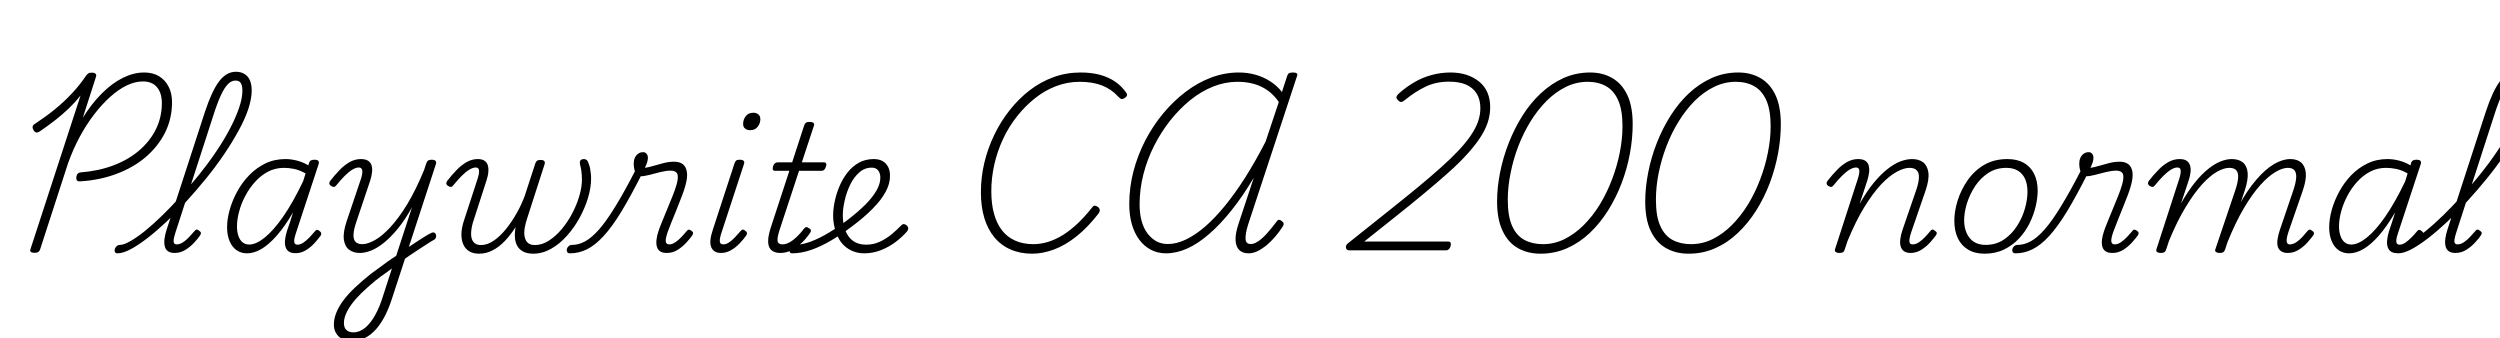 <svg xmlns="http://www.w3.org/2000/svg" xmlns:xlink="http://www.w3.org/1999/xlink" width="341.064" height="46.152"><path fill="black" d="M10.94 24.74L10.94 24.74Q10.63 24.77 10.50 24.61Q10.37 24.46 10.42 24.12L10.42 24.12Q10.46 23.83 10.61 23.69Q10.75 23.54 10.99 23.52L10.99 23.52Q13.44 23.33 15.48 22.56Q17.52 21.79 19.01 20.51Q20.50 19.22 21.29 17.59Q22.08 15.96 22.08 14.06L22.08 14.06Q22.08 12.70 21.42 11.90Q20.76 11.11 19.49 11.11L19.49 11.11Q18.43 11.11 17.30 11.65Q16.18 12.19 15.05 13.20Q13.92 14.21 12.85 15.60Q11.78 16.99 10.87 18.68Q9.96 20.38 9.29 22.25L9.29 22.25L5.47 34.03Q5.40 34.25 5.23 34.37Q5.06 34.49 4.70 34.49L4.70 34.49Q4.37 34.49 4.22 34.37Q4.08 34.25 4.15 34.01L4.15 34.01L10.99 13.03Q10.27 13.94 9.41 14.77Q8.54 15.60 7.56 16.37Q6.58 17.14 5.42 17.93L5.42 17.93Q5.11 18.12 4.92 18.07Q4.73 18.02 4.56 17.74L4.56 17.74Q4.42 17.50 4.45 17.28Q4.49 17.06 4.73 16.92L4.73 16.92Q6.19 15.96 7.45 14.94Q8.71 13.92 9.79 12.77Q10.87 11.62 11.71 10.37L11.71 10.37Q11.88 10.13 12.04 10.02Q12.19 9.91 12.55 9.91L12.55 9.91Q12.89 9.91 13.03 10.06Q13.18 10.20 13.10 10.46L13.10 10.46L11.30 16.06Q12.50 14.14 13.90 12.74Q15.29 11.35 16.76 10.62Q18.24 9.89 19.66 9.89L19.66 9.89Q20.86 9.89 21.70 10.40Q22.54 10.92 23.00 11.82Q23.47 12.72 23.47 13.94L23.47 13.94Q23.47 16.15 22.54 18.05Q21.60 19.94 19.91 21.40Q18.22 22.85 15.92 23.71Q13.63 24.58 10.94 24.74ZM16.03 34.56L16.03 34.56Q15.77 34.56 15.68 34.38Q15.60 34.20 15.66 33.98Q15.72 33.77 15.91 33.59Q16.10 33.41 16.37 33.41L16.37 33.41Q16.90 33.41 17.78 32.90Q18.67 32.40 19.79 31.50Q20.90 30.60 22.14 29.39Q23.38 28.18 24.66 26.76Q25.94 25.34 27.18 23.81Q28.42 22.27 29.47 20.71Q30.53 19.15 31.33 17.63Q32.14 16.10 32.60 14.76Q33.07 13.42 33.07 12.34L33.07 12.34Q33.07 12.07 33.28 11.93Q33.48 11.78 33.72 11.78Q33.96 11.78 34.15 11.93Q34.34 12.07 34.34 12.34L34.34 12.34Q34.34 13.44 33.88 14.86Q33.41 16.27 32.54 17.84Q31.68 19.42 30.55 21.08Q29.42 22.75 28.10 24.37Q26.78 25.99 25.40 27.50Q24.02 29.02 22.66 30.30Q21.29 31.58 20.04 32.54Q18.79 33.50 17.77 34.03Q16.75 34.56 16.03 34.56ZM23.83 34.51L23.83 34.51Q23.23 34.51 22.91 34.27Q22.58 34.03 22.48 33.60Q22.37 33.17 22.44 32.59Q22.51 32.02 22.73 31.34L22.73 31.34L27.96 15.26Q28.90 12.41 29.89 11.10Q30.89 9.79 32.18 9.79L32.18 9.79Q32.90 9.79 33.40 10.12Q33.89 10.44 34.12 11.02Q34.34 11.59 34.34 12.34L34.34 12.34Q34.34 12.65 34.15 12.79Q33.96 12.94 33.72 12.94Q33.48 12.94 33.28 12.79Q33.07 12.65 33.07 12.34L33.07 12.34Q33.07 11.93 32.98 11.62Q32.88 11.30 32.68 11.15Q32.47 10.99 32.11 10.99L32.11 10.99Q31.58 10.99 31.10 11.47Q30.62 11.95 30.13 13.01Q29.64 14.06 29.09 15.79L29.09 15.79L23.95 31.68Q23.76 32.26 23.70 32.63Q23.64 33 23.75 33.17Q23.86 33.34 24.10 33.34L24.10 33.34Q24.53 33.34 24.96 33.06Q25.39 32.78 25.79 32.35Q26.18 31.92 26.52 31.54L26.52 31.54Q26.66 31.34 26.81 31.32Q26.95 31.30 27.12 31.44L27.12 31.44Q27.38 31.61 27.41 31.76Q27.43 31.92 27.31 32.09L27.31 32.09Q27.05 32.50 26.52 33.07Q25.99 33.65 25.31 34.08Q24.62 34.51 23.83 34.51ZM33.70 34.56L33.70 34.56Q32.88 34.56 32.27 34.13Q31.66 33.70 31.32 32.89Q30.98 32.09 30.98 31.01L30.98 31.01Q30.98 29.90 31.33 28.64Q31.68 27.38 32.35 26.15Q33.02 24.91 34.00 23.90Q34.97 22.90 36.20 22.30Q37.44 21.70 38.95 21.70L38.95 21.70Q39.70 21.70 40.52 21.91Q41.35 22.13 42.07 22.56L42.07 22.56L42.17 22.20Q42.26 21.96 42.43 21.88Q42.60 21.79 42.89 21.79L42.89 21.79Q43.32 21.79 43.44 21.96Q43.56 22.13 43.46 22.42L43.46 22.42L40.34 31.90Q40.18 32.40 40.14 32.72Q40.10 33.05 40.22 33.22Q40.34 33.38 40.58 33.38L40.58 33.38Q40.97 33.38 41.39 33.10Q41.81 32.81 42.22 32.39Q42.62 31.97 42.96 31.56L42.96 31.56Q43.10 31.37 43.24 31.36Q43.37 31.34 43.56 31.49L43.56 31.49Q43.80 31.66 43.82 31.81Q43.85 31.97 43.75 32.14L43.75 32.14Q43.46 32.54 42.95 33.12Q42.43 33.70 41.76 34.12Q41.09 34.54 40.32 34.54L40.32 34.54Q39.72 34.54 39.40 34.31Q39.07 34.08 38.95 33.67Q38.83 33.26 38.89 32.71Q38.95 32.16 39.14 31.54L39.14 31.54Q39.36 30.91 39.58 30.26Q39.79 29.62 39.98 28.97L39.98 28.97Q38.86 30.89 37.76 32.14Q36.67 33.38 35.66 33.97Q34.66 34.56 33.70 34.56ZM32.33 30.89L32.33 30.89Q32.33 31.61 32.52 32.17Q32.71 32.74 33.08 33.05Q33.46 33.36 34.01 33.36L34.01 33.36Q34.94 33.36 36.14 32.39Q37.34 31.42 38.66 29.51Q39.98 27.60 41.35 24.74L41.35 24.74L41.69 23.66Q40.82 23.18 40.10 23.04Q39.38 22.90 38.74 22.90L38.74 22.90Q37.56 22.90 36.56 23.42Q35.57 23.95 34.79 24.82Q34.01 25.68 33.46 26.74Q32.90 27.79 32.62 28.87Q32.33 29.95 32.33 30.89ZM54.77 35.64L55.06 34.18Q55.54 33.84 56.03 33.52Q56.52 33.19 57 32.88Q57.48 32.57 57.94 32.28Q58.39 31.99 58.80 31.80L58.80 31.80Q59.06 31.66 59.24 31.74Q59.42 31.82 59.48 32.02Q59.54 32.21 59.47 32.41Q59.40 32.62 59.21 32.71L59.21 32.71Q58.70 33 58.16 33.36Q57.62 33.72 57.05 34.08Q56.47 34.44 55.90 34.84Q55.32 35.23 54.77 35.64L54.77 35.64ZM47.98 46.51L47.98 46.51Q46.80 46.51 46.18 45.88Q45.55 45.24 45.55 44.30L45.55 44.30Q45.55 43.46 45.89 42.64Q46.22 41.81 46.86 40.96Q47.50 40.10 48.46 39.20Q49.42 38.30 50.62 37.34L50.62 37.34Q51.22 36.91 51.79 36.49Q52.37 36.07 52.92 35.66Q53.47 35.26 54.05 34.90L54.05 34.90L56.21 28.27Q55.27 29.98 54.30 31.16Q53.33 32.35 52.40 33.10Q51.48 33.84 50.64 34.18Q49.80 34.51 49.08 34.51L49.08 34.51Q48.22 34.51 47.63 34.07Q47.04 33.62 46.91 32.68Q46.78 31.73 47.28 30.22L47.28 30.22L49.25 24.38Q49.49 23.62 49.42 23.23Q49.34 22.85 48.94 22.85L48.94 22.85Q48.55 22.85 48.06 23.15Q47.57 23.45 47.03 23.99Q46.49 24.53 45.89 25.27L45.89 25.27Q45.72 25.49 45.56 25.50Q45.41 25.51 45.17 25.37L45.17 25.37Q44.90 25.18 44.93 24.98Q44.95 24.79 45.07 24.65L45.07 24.65Q45.67 23.88 46.33 23.20Q46.99 22.51 47.72 22.10Q48.46 21.70 49.22 21.70L49.22 21.70Q49.82 21.70 50.18 21.91Q50.54 22.13 50.68 22.52Q50.81 22.92 50.76 23.46Q50.71 24 50.50 24.65L50.50 24.65L48.60 30.31Q48.26 31.30 48.23 31.97Q48.19 32.64 48.49 32.98Q48.79 33.31 49.42 33.31L49.42 33.31Q50.16 33.31 51.14 32.76Q52.13 32.21 53.24 31.01Q54.36 29.81 55.54 27.89Q56.71 25.97 57.86 23.18L57.86 23.18L58.15 22.30Q58.25 22.01 58.40 21.90Q58.56 21.79 58.87 21.79L58.87 21.79Q59.28 21.79 59.42 21.95Q59.57 22.10 59.45 22.44L59.45 22.44L53.50 40.66Q53.09 41.95 52.56 43.01Q52.03 44.06 51.35 44.86Q50.66 45.65 49.84 46.08Q49.01 46.51 47.98 46.51ZM48.19 45.34L48.19 45.34Q49.08 45.34 49.84 44.70Q50.59 44.06 51.19 42.97Q51.79 41.88 52.22 40.49L52.22 40.49L53.47 36.62Q53.11 36.89 52.74 37.16Q52.37 37.44 51.98 37.70Q51.60 37.97 51.22 38.28L51.22 38.28Q50.09 39.22 49.28 40.01Q48.48 40.80 47.95 41.53Q47.42 42.26 47.17 42.89Q46.92 43.51 46.92 44.09L46.92 44.09Q46.92 44.47 47.05 44.74Q47.18 45 47.47 45.17Q47.76 45.34 48.19 45.34ZM65.35 34.61L65.35 34.61Q64.54 34.61 64.00 34.27Q63.46 33.94 63.19 33.31Q62.93 32.69 62.95 31.86Q62.98 31.03 63.31 30.05L63.31 30.05L65.16 24.38Q65.40 23.62 65.35 23.23Q65.30 22.85 64.90 22.85L64.90 22.85Q64.51 22.85 64.02 23.15Q63.53 23.45 62.99 23.99Q62.45 24.53 61.85 25.27L61.85 25.27Q61.68 25.49 61.52 25.50Q61.37 25.51 61.13 25.37L61.13 25.37Q60.86 25.18 60.89 24.98Q60.91 24.79 61.03 24.65L61.03 24.65Q61.63 23.88 62.29 23.20Q62.95 22.51 63.68 22.10Q64.42 21.70 65.18 21.70L65.18 21.70Q65.74 21.70 66.07 21.91Q66.41 22.13 66.54 22.52Q66.67 22.92 66.62 23.46Q66.58 24 66.36 24.65L66.36 24.65L64.51 30.38Q64.27 31.22 64.27 31.92Q64.27 32.62 64.60 33.02Q64.92 33.43 65.62 33.43L65.62 33.43Q66.50 33.43 67.38 32.82Q68.26 32.21 69.05 31.22Q69.84 30.24 70.50 29.06Q71.16 27.89 71.59 26.71L71.59 26.71L73.03 22.30Q73.10 22.06 73.26 21.94Q73.42 21.82 73.73 21.82L73.73 21.82Q74.11 21.82 74.24 21.96Q74.38 22.10 74.30 22.39L74.30 22.39L71.95 29.69Q71.69 30.43 71.58 31.12Q71.47 31.80 71.58 32.32Q71.69 32.83 72.01 33.13Q72.34 33.43 72.98 33.43L72.98 33.43Q73.94 33.43 74.88 32.83Q75.82 32.23 76.63 31.26Q77.45 30.29 78.07 29.10Q78.70 27.91 79.04 26.71Q79.39 25.51 79.39 24.50L79.39 24.50Q79.39 24.22 79.37 23.90Q79.34 23.59 79.30 23.23Q79.25 22.87 79.13 22.46L79.13 22.46Q79.08 22.20 79.12 22.03Q79.15 21.86 79.31 21.78Q79.46 21.70 79.68 21.70L79.68 21.70Q79.90 21.70 80.06 21.85Q80.23 22.01 80.33 22.39L80.33 22.39Q80.45 22.68 80.51 23.00Q80.57 23.33 80.60 23.66Q80.64 24 80.64 24.36L80.64 24.36Q80.64 25.58 80.23 26.96Q79.82 28.34 79.08 29.70Q78.34 31.06 77.34 32.17Q76.34 33.29 75.17 33.95Q73.99 34.61 72.72 34.61L72.72 34.61Q71.78 34.61 71.17 34.20Q70.56 33.79 70.34 32.99Q70.13 32.18 70.34 30.98L70.34 30.98Q69.65 32.06 68.87 32.88Q68.09 33.70 67.21 34.15Q66.34 34.61 65.35 34.61ZM77.76 34.56L77.76 34.56Q77.47 34.56 77.38 34.38Q77.28 34.20 77.33 33.98Q77.38 33.77 77.57 33.59Q77.76 33.41 78.05 33.41L78.05 33.41Q78.94 33.41 79.82 32.93Q80.71 32.45 81.72 31.31Q82.73 30.17 83.96 28.15Q85.20 26.14 86.78 23.06L86.78 23.06L87.62 23.64Q86.06 26.74 84.78 28.85Q83.50 30.96 82.34 32.21Q81.19 33.46 80.08 34.01Q78.96 34.56 77.76 34.56ZM90.98 34.51L90.98 34.51Q90.41 34.51 90.07 34.30Q89.74 34.08 89.62 33.67Q89.50 33.26 89.56 32.72Q89.62 32.18 89.83 31.54L89.83 31.54Q90.02 30.96 90.35 30.18Q90.67 29.40 91.03 28.52Q91.39 27.65 91.74 26.78Q92.09 25.92 92.30 25.18L92.30 25.18Q92.59 24.17 92.40 23.72Q92.21 23.28 91.51 23.28L91.51 23.28Q90.89 23.28 90.11 23.47Q89.33 23.66 88.60 23.86Q87.86 24.05 87.36 24.05L87.36 24.05Q87.12 24.05 86.92 23.86Q86.71 23.66 86.59 23.29Q86.47 22.92 86.45 22.37L86.45 22.37Q86.45 21.91 86.60 21.55Q86.76 21.19 87.05 20.98Q87.34 20.76 87.74 20.76L87.74 20.76Q88.03 20.76 88.21 20.98Q88.39 21.19 88.39 21.53L88.39 21.53Q88.39 21.74 88.31 22.07Q88.22 22.39 87.98 22.90L87.98 22.90Q88.51 22.82 89.18 22.62Q89.86 22.42 90.56 22.24Q91.27 22.06 91.97 22.06L91.97 22.06Q92.71 22.06 93.16 22.40Q93.60 22.75 93.71 23.46Q93.82 24.17 93.53 25.22L93.53 25.22Q93.36 25.90 93.02 26.76Q92.69 27.62 92.32 28.55Q91.94 29.47 91.61 30.30Q91.27 31.13 91.08 31.68L91.08 31.68Q90.77 32.59 90.83 32.96Q90.89 33.34 91.30 33.34L91.30 33.34Q91.70 33.34 92.12 33.06Q92.54 32.78 92.95 32.35Q93.36 31.92 93.67 31.54L93.67 31.54Q93.82 31.34 93.95 31.33Q94.08 31.32 94.27 31.44L94.27 31.44Q94.54 31.61 94.55 31.76Q94.56 31.92 94.46 32.09L94.46 32.09Q94.18 32.50 93.66 33.07Q93.14 33.65 92.46 34.08Q91.78 34.51 90.98 34.51ZM98.35 34.51L98.35 34.51Q97.37 34.51 97.03 33.72Q96.70 32.93 97.27 31.27L97.27 31.27L100.20 22.30Q100.30 22.01 100.44 21.90Q100.58 21.79 100.90 21.79L100.90 21.79Q101.30 21.79 101.45 21.94Q101.59 22.08 101.50 22.37L101.50 22.37L98.45 31.68Q98.16 32.54 98.20 32.94Q98.23 33.34 98.66 33.34L98.66 33.34Q99.07 33.34 99.48 33.06Q99.89 32.78 100.28 32.36Q100.68 31.94 101.02 31.54L101.02 31.54Q101.18 31.34 101.32 31.32Q101.45 31.30 101.62 31.44L101.62 31.44Q101.88 31.61 101.90 31.76Q101.93 31.92 101.83 32.09L101.83 32.09Q101.45 32.64 100.91 33.20Q100.37 33.77 99.72 34.14Q99.07 34.51 98.35 34.51ZM102.34 17.76L102.34 17.76Q101.93 17.76 101.65 17.54Q101.38 17.33 101.38 16.90L101.38 16.90Q101.38 16.32 101.74 15.85Q102.10 15.38 102.77 15.38L102.77 15.38Q103.18 15.38 103.45 15.60Q103.73 15.82 103.73 16.27L103.73 16.27Q103.73 16.82 103.37 17.29Q103.01 17.76 102.34 17.76ZM106.46 34.51L106.46 34.51Q105.74 34.51 105.30 34.18Q104.86 33.84 104.80 33.11Q104.74 32.38 105.12 31.15L105.12 31.15L107.69 23.30L105.74 23.30Q105.50 23.30 105.44 23.15Q105.38 22.99 105.46 22.70L105.46 22.70Q105.55 22.42 105.71 22.28Q105.86 22.15 106.10 22.15L106.10 22.15L108.07 22.15L109.70 17.14Q109.80 16.85 109.96 16.74Q110.11 16.63 110.45 16.63L110.45 16.63Q110.83 16.63 110.99 16.78Q111.14 16.92 111.02 17.21L111.02 17.21L109.39 22.15L112.39 22.15Q112.63 22.15 112.70 22.30Q112.78 22.44 112.68 22.73L112.68 22.73Q112.58 23.04 112.44 23.17Q112.30 23.30 112.06 23.30L112.06 23.30L109.01 23.30L106.37 31.32Q106.01 32.42 106.08 32.88Q106.15 33.34 106.78 33.34L106.78 33.34Q107.40 33.34 108.16 32.77Q108.91 32.21 109.70 31.18L109.70 31.18Q109.87 30.98 110.02 30.98Q110.16 30.98 110.35 31.13L110.35 31.13Q110.62 31.27 110.63 31.43Q110.64 31.58 110.54 31.73L110.54 31.73Q110.06 32.47 109.40 33.11Q108.74 33.74 108 34.13Q107.26 34.51 106.46 34.51ZM117.91 34.56L117.91 34.56Q117.07 34.56 116.39 34.28Q115.70 34.01 115.19 33.53Q114.67 33.05 114.35 32.39Q114.02 31.73 113.84 30.96Q113.66 30.19 113.66 29.38L113.66 29.38Q113.66 28.49 113.88 27.46Q114.10 26.42 114.53 25.40Q114.96 24.38 115.62 23.54Q116.28 22.70 117.17 22.20Q118.06 21.70 119.21 21.70L119.21 21.70Q119.90 21.70 120.40 21.97Q120.89 22.25 121.15 22.75Q121.42 23.26 121.42 24L121.42 24Q121.42 25.08 120.82 26.18Q120.22 27.29 119.06 28.46Q117.91 29.64 116.23 30.89L116.23 30.89Q114.84 31.94 113.45 32.77Q112.06 33.60 110.70 34.08Q109.34 34.56 108.05 34.56L108.05 34.56Q107.83 34.56 107.75 34.38Q107.66 34.20 107.69 33.98Q107.71 33.77 107.88 33.59Q108.05 33.41 108.36 33.41L108.36 33.41Q109.44 33.41 110.66 32.94Q111.89 32.47 113.18 31.68Q114.48 30.89 115.73 29.93L115.73 29.93Q117.10 28.87 118.07 27.90Q119.04 26.93 119.57 26.00Q120.10 25.08 120.10 24.24L120.10 24.24Q120.10 23.64 119.81 23.26Q119.52 22.87 118.92 22.87L118.92 22.87Q117.96 22.87 117.22 23.53Q116.47 24.19 115.98 25.21Q115.49 26.23 115.24 27.35Q114.98 28.46 114.98 29.35L114.98 29.35Q114.98 30.17 115.16 30.90Q115.34 31.63 115.73 32.20Q116.11 32.76 116.72 33.07Q117.34 33.38 118.18 33.38L118.18 33.38Q119.18 33.38 120.07 32.96Q120.96 32.54 121.69 31.92Q122.42 31.30 122.93 30.77L122.93 30.77Q123.12 30.55 123.34 30.58Q123.55 30.60 123.72 30.77L123.72 30.77Q123.86 30.91 123.90 31.09Q123.94 31.27 123.77 31.54L123.77 31.54Q123.12 32.30 122.20 33Q121.27 33.70 120.18 34.13Q119.09 34.56 117.91 34.56ZM140.81 34.61L140.81 34.61Q139.18 34.61 137.88 34.04Q136.58 33.48 135.67 32.39Q134.76 31.30 134.29 29.75Q133.82 28.20 133.82 26.23L133.82 26.23Q133.82 24.17 134.29 22.20Q134.76 20.23 135.64 18.41Q136.51 16.58 137.74 15.04Q138.96 13.49 140.47 12.32Q141.98 11.16 143.74 10.52Q145.49 9.89 147.43 9.89L147.43 9.89Q148.87 9.89 150.04 10.20Q151.20 10.51 152.11 11.12Q153.02 11.74 153.65 12.65L153.65 12.65Q153.82 12.89 153.73 13.07Q153.65 13.25 153.36 13.42L153.36 13.42Q153.10 13.56 152.95 13.50Q152.81 13.44 152.52 13.15L152.52 13.15Q151.63 12.17 150.35 11.66Q149.06 11.16 147.29 11.16L147.29 11.16Q145.63 11.16 144.11 11.74Q142.58 12.31 141.24 13.37Q139.90 14.42 138.78 15.83Q137.66 17.23 136.87 18.90Q136.08 20.57 135.66 22.40Q135.24 24.24 135.24 26.11L135.24 26.11Q135.24 27.82 135.61 29.16Q135.98 30.50 136.70 31.43Q137.42 32.35 138.50 32.83Q139.58 33.31 140.98 33.31L140.98 33.31Q141.98 33.31 143.02 32.99Q144.05 32.66 145.06 32.03Q146.06 31.39 147.05 30.46Q148.03 29.52 149.02 28.27L149.02 28.27Q149.21 28.03 149.39 28.06Q149.57 28.08 149.81 28.25L149.81 28.25Q150.02 28.44 150.04 28.66Q150.05 28.87 149.86 29.14L149.86 29.14Q148.39 31.03 146.87 32.24Q145.34 33.46 143.81 34.03Q142.27 34.61 140.81 34.61ZM159.07 34.56L159.07 34.56Q157.94 34.56 157.02 34.08Q156.10 33.60 155.44 32.72Q154.78 31.85 154.42 30.61Q154.06 29.38 154.06 27.84L154.06 27.84Q154.06 25.58 154.63 23.38Q155.21 21.17 156.25 19.15Q157.30 17.14 158.70 15.46Q160.10 13.78 161.76 12.52Q163.42 11.26 165.26 10.57Q167.11 9.89 169.01 9.89L169.01 9.89Q170.21 9.89 171.30 10.20Q172.39 10.51 173.30 11.10Q174.22 11.69 174.89 12.55L174.89 12.55L175.61 10.34Q175.70 10.08 175.87 9.98Q176.04 9.89 176.40 9.89L176.40 9.89Q176.76 9.89 176.90 10.00Q177.05 10.10 176.95 10.37L176.95 10.37L170.28 30.62Q170.06 31.32 169.98 31.82Q169.90 32.33 169.93 32.66Q169.97 33 170.14 33.14Q170.30 33.29 170.64 33.29L170.64 33.29Q171.07 33.29 171.59 32.96Q172.10 32.64 172.74 31.96Q173.38 31.27 174.14 30.26L174.14 30.26Q174.31 30 174.48 29.99Q174.65 29.98 174.84 30.14L174.84 30.14Q175.08 30.29 175.12 30.48Q175.15 30.67 175.01 30.89L175.01 30.89Q174.50 31.68 173.92 32.35Q173.33 33.02 172.72 33.52Q172.10 34.01 171.52 34.28Q170.93 34.56 170.35 34.56L170.35 34.56Q169.51 34.56 169.06 34.10Q168.60 33.65 168.56 32.75Q168.53 31.85 168.96 30.55L168.96 30.55L171.05 24.24Q169.54 26.78 167.99 28.72Q166.44 30.65 164.94 31.94Q163.44 33.24 161.98 33.90Q160.51 34.56 159.07 34.56ZM155.47 27.89L155.47 27.89Q155.47 29.16 155.75 30.16Q156.02 31.15 156.55 31.85Q157.08 32.54 157.76 32.92Q158.45 33.29 159.34 33.29L159.34 33.29Q160.49 33.29 161.76 32.69Q163.03 32.09 164.38 30.94Q165.72 29.78 167.11 28.08Q168.50 26.38 169.90 24.18Q171.29 21.98 172.66 19.32L172.66 19.32L174.46 13.92Q173.57 12.58 172.16 11.87Q170.76 11.16 168.79 11.16L168.79 11.16Q167.14 11.16 165.50 11.81Q163.87 12.46 162.38 13.66Q160.90 14.86 159.64 16.45Q158.38 18.05 157.44 19.91Q156.50 21.77 155.99 23.78Q155.47 25.80 155.47 27.89ZM197.30 34.15L184.06 34.15Q183.82 34.15 183.70 33.98Q183.58 33.82 183.62 33.60Q183.67 33.38 183.84 33.24L183.84 33.24L189.58 28.66Q191.76 26.93 193.50 25.49Q195.24 24.05 196.62 22.81Q198 21.58 199.01 20.50Q200.02 19.42 200.66 18.47Q201.31 17.52 201.64 16.60Q201.96 15.67 201.96 14.76L201.96 14.76Q201.96 13.58 201.46 12.77Q200.95 11.95 200.00 11.54Q199.06 11.14 197.69 11.14L197.69 11.14Q195.91 11.14 194.51 11.81Q193.10 12.48 191.71 13.61L191.71 13.61Q191.38 13.90 191.16 13.91Q190.94 13.92 190.68 13.63L190.68 13.63Q190.46 13.39 190.52 13.19Q190.58 12.98 190.90 12.70L190.90 12.70Q191.86 11.86 192.95 11.22Q194.04 10.58 195.29 10.24Q196.54 9.89 197.90 9.89L197.90 9.89Q199.08 9.89 200.08 10.21Q201.07 10.54 201.80 11.14Q202.54 11.74 202.92 12.62Q203.30 13.51 203.30 14.62L203.30 14.62Q203.30 15.67 202.96 16.72Q202.61 17.76 201.90 18.83Q201.19 19.90 200.12 21.07Q199.06 22.25 197.60 23.54Q196.15 24.84 194.32 26.36Q192.48 27.89 190.25 29.66L190.25 29.66L186.12 32.95L197.57 32.95Q197.78 32.95 197.87 33.06Q197.95 33.17 197.93 33.41L197.93 33.41Q197.88 33.77 197.70 33.96Q197.52 34.15 197.30 34.15L197.30 34.15ZM210.17 34.61L210.17 34.61Q208.42 34.61 207.08 33.85Q205.75 33.10 205.00 31.51Q204.24 29.93 204.24 27.50L204.24 27.50Q204.24 25.58 204.65 23.52Q205.06 21.46 205.84 19.48Q206.62 17.50 207.71 15.77Q208.80 14.04 210.22 12.72Q211.63 11.40 213.32 10.64Q215.02 9.89 216.94 9.89L216.94 9.89Q218.66 9.89 219.97 10.66Q221.28 11.42 222.01 12.97Q222.74 14.52 222.74 16.94L222.74 16.94Q222.74 18.89 222.36 20.95Q221.98 23.02 221.22 25.01Q220.46 27 219.37 28.73Q218.28 30.46 216.88 31.79Q215.47 33.12 213.79 33.86Q212.11 34.61 210.17 34.61ZM210.48 33.31L210.48 33.31Q212.04 33.31 213.44 32.62Q214.85 31.92 216.07 30.70Q217.30 29.47 218.27 27.88Q219.24 26.28 219.92 24.48Q220.61 22.68 220.98 20.81Q221.35 18.94 221.35 17.21L221.35 17.21Q221.35 15 220.76 13.68Q220.18 12.36 219.11 11.76Q218.04 11.16 216.60 11.16L216.60 11.16Q215.04 11.16 213.62 11.86Q212.21 12.55 211.00 13.76Q209.78 14.98 208.80 16.57Q207.82 18.17 207.13 19.96Q206.45 21.74 206.08 23.62Q205.70 25.49 205.70 27.24L205.70 27.24Q205.70 29.52 206.30 30.84Q206.90 32.16 207.98 32.74Q209.06 33.31 210.48 33.31ZM230.38 34.61L230.38 34.61Q228.62 34.61 227.29 33.85Q225.96 33.10 225.20 31.51Q224.45 29.93 224.45 27.50L224.45 27.50Q224.45 25.58 224.86 23.52Q225.26 21.46 226.04 19.48Q226.82 17.50 227.92 15.77Q229.01 14.04 230.42 12.72Q231.84 11.40 233.53 10.64Q235.22 9.89 237.14 9.89L237.14 9.89Q238.87 9.89 240.18 10.66Q241.49 11.42 242.22 12.97Q242.95 14.52 242.95 16.94L242.95 16.94Q242.95 18.89 242.57 20.95Q242.18 23.02 241.43 25.01Q240.67 27 239.58 28.73Q238.49 30.46 237.08 31.79Q235.68 33.12 234.00 33.86Q232.32 34.61 230.38 34.61ZM230.69 33.31L230.69 33.31Q232.25 33.31 233.65 32.62Q235.06 31.92 236.28 30.70Q237.50 29.47 238.48 27.88Q239.45 26.28 240.13 24.48Q240.82 22.68 241.19 20.81Q241.56 18.94 241.56 17.21L241.56 17.21Q241.56 15 240.97 13.68Q240.38 12.36 239.32 11.76Q238.25 11.16 236.81 11.16L236.81 11.16Q235.25 11.16 233.83 11.86Q232.42 12.55 231.20 13.76Q229.99 14.98 229.01 16.57Q228.02 18.17 227.34 19.96Q226.66 21.74 226.28 23.62Q225.91 25.49 225.91 27.24L225.91 27.24Q225.91 29.52 226.51 30.84Q227.11 32.16 228.19 32.74Q229.27 33.31 230.69 33.31ZM250.92 34.51L250.92 34.51Q250.63 34.51 250.45 34.39Q250.27 34.27 250.34 34.01L250.34 34.01L253.46 24.38Q253.70 23.62 253.66 23.23Q253.61 22.85 253.20 22.85L253.20 22.85Q252.82 22.85 252.32 23.15Q251.83 23.45 251.29 23.99Q250.75 24.53 250.15 25.27L250.15 25.27Q249.98 25.49 249.83 25.50Q249.67 25.51 249.43 25.37L249.43 25.37Q249.17 25.18 249.19 24.98Q249.22 24.79 249.34 24.65L249.34 24.65Q249.94 23.88 250.60 23.20Q251.26 22.51 251.99 22.10Q252.72 21.70 253.49 21.70L253.49 21.70Q254.09 21.70 254.44 21.91Q254.78 22.13 254.92 22.52Q255.05 22.92 255 23.46Q254.95 24 254.74 24.65L254.74 24.65L253.70 27.82Q254.64 26.14 255.60 24.97Q256.56 23.81 257.48 23.08Q258.41 22.34 259.26 22.02Q260.11 21.70 260.86 21.70L260.86 21.70Q261.77 21.70 262.36 22.14Q262.94 22.58 263.08 23.53Q263.21 24.48 262.70 25.99L262.70 25.99L260.74 31.68Q260.54 32.28 260.50 32.64Q260.45 33 260.56 33.17Q260.66 33.34 260.93 33.34L260.93 33.34Q261.36 33.34 261.78 33.06Q262.20 32.78 262.61 32.35Q263.02 31.92 263.33 31.54L263.33 31.54Q263.47 31.34 263.62 31.32Q263.76 31.30 263.93 31.44L263.93 31.44Q264.19 31.61 264.22 31.76Q264.24 31.92 264.12 32.09L264.12 32.09Q263.83 32.50 263.32 33.07Q262.80 33.65 262.12 34.08Q261.43 34.51 260.64 34.51L260.64 34.51Q260.09 34.51 259.75 34.27Q259.42 34.03 259.30 33.61Q259.18 33.19 259.25 32.62Q259.32 32.04 259.56 31.34L259.56 31.34L261.43 25.90Q261.77 24.89 261.79 24.23Q261.82 23.57 261.49 23.23Q261.17 22.90 260.50 22.90L260.50 22.90Q259.75 22.90 258.76 23.44Q257.76 23.98 256.64 25.15Q255.53 26.33 254.35 28.24Q253.18 30.14 252.05 32.88L252.05 32.88L251.66 34.06Q251.59 34.30 251.44 34.40Q251.28 34.51 250.92 34.51ZM270.74 34.61L270.74 34.61Q269.40 34.61 268.48 34.04Q267.55 33.48 267.08 32.46Q266.62 31.44 266.62 30.12L266.62 30.12Q266.62 28.82 267.07 27.36Q267.53 25.90 268.43 24.60Q269.33 23.30 270.68 22.50Q272.04 21.70 273.86 21.70L273.86 21.70Q275.18 21.70 276.11 22.22Q277.03 22.75 277.51 23.72Q277.99 24.70 277.99 25.99L277.99 25.99Q277.99 27 277.72 28.16Q277.44 29.33 276.88 30.47Q276.31 31.61 275.44 32.54Q274.56 33.48 273.40 34.04Q272.23 34.61 270.74 34.61ZM270.89 33.41L270.89 33.41Q272.30 33.41 273.37 32.69Q274.44 31.97 275.16 30.85Q275.88 29.74 276.24 28.49Q276.60 27.24 276.60 26.16L276.60 26.16Q276.60 25.15 276.28 24.42Q275.95 23.69 275.30 23.29Q274.66 22.90 273.72 22.90L273.72 22.90Q272.33 22.90 271.26 23.59Q270.19 24.29 269.46 25.39Q268.73 26.50 268.34 27.74Q267.96 28.99 267.96 30.05L267.96 30.05Q267.96 31.06 268.31 31.82Q268.66 32.59 269.30 33Q269.95 33.41 270.89 33.41ZM274.97 34.56L274.97 34.56Q274.68 34.56 274.58 34.38Q274.49 34.20 274.54 33.98Q274.58 33.77 274.78 33.59Q274.97 33.41 275.26 33.41L275.26 33.41Q276.14 33.41 277.03 32.93Q277.92 32.45 278.93 31.31Q279.94 30.17 281.17 28.15Q282.41 26.14 283.99 23.06L283.99 23.06L284.83 23.64Q283.27 26.74 281.99 28.85Q280.70 30.96 279.55 32.21Q278.40 33.46 277.28 34.01Q276.17 34.56 274.97 34.56ZM288.19 34.51L288.19 34.51Q287.62 34.51 287.28 34.30Q286.94 34.08 286.82 33.67Q286.70 33.26 286.76 32.72Q286.82 32.18 287.04 31.54L287.04 31.54Q287.23 30.96 287.56 30.18Q287.88 29.40 288.24 28.52Q288.60 27.65 288.95 26.78Q289.30 25.92 289.51 25.18L289.51 25.18Q289.80 24.17 289.61 23.72Q289.42 23.28 288.72 23.28L288.72 23.28Q288.10 23.28 287.32 23.47Q286.54 23.66 285.80 23.86Q285.07 24.05 284.57 24.05L284.57 24.05Q284.33 24.05 284.12 23.86Q283.92 23.66 283.80 23.29Q283.68 22.92 283.66 22.37L283.66 22.37Q283.66 21.91 283.81 21.55Q283.97 21.19 284.26 20.98Q284.54 20.76 284.95 20.76L284.95 20.76Q285.24 20.76 285.42 20.98Q285.60 21.19 285.60 21.53L285.60 21.53Q285.60 21.74 285.52 22.07Q285.43 22.39 285.19 22.90L285.19 22.90Q285.72 22.82 286.39 22.62Q287.06 22.42 287.77 22.24Q288.48 22.06 289.18 22.06L289.18 22.06Q289.92 22.06 290.36 22.40Q290.81 22.75 290.92 23.46Q291.02 24.17 290.74 25.22L290.74 25.22Q290.57 25.90 290.23 26.76Q289.90 27.62 289.52 28.55Q289.15 29.47 288.82 30.30Q288.48 31.13 288.29 31.68L288.29 31.68Q287.98 32.59 288.04 32.96Q288.10 33.34 288.50 33.34L288.50 33.34Q288.91 33.34 289.33 33.06Q289.75 32.78 290.16 32.35Q290.57 31.92 290.88 31.54L290.88 31.54Q291.02 31.34 291.16 31.33Q291.29 31.32 291.48 31.44L291.48 31.44Q291.74 31.61 291.76 31.76Q291.77 31.92 291.67 32.09L291.67 32.09Q291.38 32.50 290.87 33.07Q290.35 33.65 289.67 34.08Q288.98 34.51 288.19 34.51ZM294.77 34.51L294.77 34.51Q294.48 34.51 294.30 34.39Q294.12 34.27 294.19 34.01L294.19 34.01L297.31 24.38Q297.55 23.62 297.50 23.23Q297.46 22.85 297.05 22.85L297.05 22.85Q296.66 22.85 296.17 23.15Q295.68 23.45 295.14 23.99Q294.60 24.53 294 25.27L294 25.27Q293.83 25.49 293.68 25.50Q293.52 25.51 293.28 25.37L293.28 25.37Q293.02 25.18 293.04 24.98Q293.06 24.79 293.18 24.65L293.18 24.65Q293.78 23.88 294.44 23.20Q295.10 22.51 295.84 22.10Q296.57 21.70 297.34 21.70L297.34 21.70Q297.94 21.70 298.28 21.91Q298.63 22.13 298.76 22.52Q298.90 22.92 298.85 23.46Q298.80 24 298.58 24.65L298.58 24.65L297.55 27.74Q298.49 26.09 299.41 24.94Q300.34 23.78 301.24 23.06Q302.14 22.34 302.95 22.02Q303.77 21.70 304.46 21.70L304.46 21.70Q305.42 21.70 305.99 22.16Q306.55 22.63 306.64 23.58Q306.72 24.53 306.24 25.99L306.24 25.99L303.55 34.06Q303.46 34.30 303.31 34.40Q303.17 34.51 302.81 34.51L302.81 34.51Q302.52 34.51 302.33 34.39Q302.14 34.27 302.23 34.01L302.23 34.01L304.97 25.90Q305.30 24.89 305.34 24.23Q305.38 23.57 305.09 23.23Q304.80 22.90 304.13 22.90L304.13 22.90Q303.38 22.90 302.44 23.44Q301.49 23.98 300.41 25.16Q299.33 26.35 298.18 28.25Q297.02 30.14 295.90 32.88L295.90 32.88L295.51 34.06Q295.44 34.30 295.28 34.40Q295.13 34.51 294.77 34.51ZM312.12 34.51L312.12 34.51Q311.54 34.51 311.20 34.27Q310.85 34.03 310.74 33.61Q310.63 33.19 310.72 32.62Q310.80 32.04 311.04 31.34L311.04 31.34L312.89 25.90Q313.22 24.89 313.26 24.23Q313.30 23.57 313.02 23.23Q312.74 22.90 312.12 22.90L312.12 22.90Q311.40 22.90 310.44 23.46Q309.48 24.02 308.39 25.22Q307.30 26.42 306.14 28.37Q304.99 30.31 303.86 33.10L303.86 33.10L303.29 33.10Q304.25 30.26 305.40 28.13Q306.55 25.99 307.79 24.55Q309.02 23.11 310.21 22.40Q311.40 21.70 312.46 21.70L312.46 21.70Q313.37 21.70 313.92 22.16Q314.47 22.63 314.57 23.58Q314.66 24.53 314.16 25.99L314.16 25.99L312.19 31.68Q312 32.28 311.96 32.64Q311.93 33 312.04 33.17Q312.14 33.34 312.38 33.34L312.38 33.34Q312.82 33.34 313.25 33.06Q313.68 32.78 314.08 32.35Q314.47 31.92 314.78 31.54L314.78 31.54Q314.95 31.34 315.08 31.32Q315.22 31.30 315.38 31.44L315.38 31.44Q315.65 31.61 315.68 31.76Q315.72 31.92 315.60 32.09L315.60 32.09Q315.31 32.50 314.80 33.07Q314.28 33.65 313.60 34.08Q312.91 34.51 312.12 34.51ZM320.47 34.56L320.47 34.56Q319.66 34.56 319.04 34.13Q318.43 33.70 318.10 32.89Q317.76 32.09 317.76 31.01L317.76 31.01Q317.76 29.90 318.11 28.64Q318.46 27.38 319.13 26.15Q319.80 24.91 320.77 23.90Q321.74 22.90 322.98 22.30Q324.22 21.70 325.73 21.70L325.73 21.70Q326.47 21.70 327.30 21.91Q328.13 22.13 328.85 22.56L328.85 22.56L328.94 22.20Q329.04 21.96 329.21 21.88Q329.38 21.79 329.66 21.79L329.66 21.79Q330.10 21.79 330.22 21.96Q330.34 22.13 330.24 22.42L330.24 22.42L327.12 31.90Q326.95 32.40 326.92 32.72Q326.88 33.05 327 33.22Q327.12 33.38 327.36 33.38L327.36 33.38Q327.74 33.38 328.16 33.10Q328.58 32.81 328.99 32.39Q329.40 31.97 329.74 31.56L329.74 31.56Q329.88 31.37 330.01 31.36Q330.14 31.34 330.34 31.49L330.34 31.49Q330.58 31.66 330.60 31.81Q330.62 31.97 330.53 32.14L330.53 32.14Q330.24 32.54 329.72 33.12Q329.21 33.70 328.54 34.12Q327.86 34.54 327.10 34.54L327.10 34.54Q326.50 34.54 326.17 34.31Q325.85 34.08 325.73 33.67Q325.61 33.26 325.67 32.71Q325.73 32.16 325.92 31.54L325.92 31.54Q326.14 30.91 326.35 30.26Q326.57 29.62 326.76 28.97L326.76 28.97Q325.63 30.89 324.54 32.14Q323.45 33.38 322.44 33.97Q321.43 34.56 320.47 34.56ZM319.10 30.89L319.10 30.89Q319.10 31.61 319.30 32.17Q319.49 32.74 319.86 33.05Q320.23 33.36 320.78 33.36L320.78 33.36Q321.72 33.36 322.92 32.39Q324.12 31.42 325.44 29.51Q326.76 27.60 328.13 24.74L328.13 24.74L328.46 23.66Q327.60 23.18 326.88 23.04Q326.16 22.90 325.51 22.90L325.51 22.90Q324.34 22.90 323.34 23.42Q322.34 23.95 321.56 24.82Q320.78 25.68 320.23 26.74Q319.68 27.79 319.39 28.87Q319.10 29.95 319.10 30.89ZM327.19 34.56L327.19 34.56Q326.93 34.56 326.84 34.38Q326.76 34.20 326.82 33.98Q326.88 33.77 327.07 33.59Q327.26 33.41 327.53 33.41L327.53 33.41Q328.06 33.41 328.94 32.90Q329.83 32.40 330.95 31.50Q332.06 30.60 333.30 29.39Q334.54 28.18 335.82 26.76Q337.10 25.34 338.34 23.81Q339.58 22.27 340.63 20.71Q341.69 19.15 342.49 17.63Q343.30 16.10 343.76 14.76Q344.23 13.42 344.23 12.34L344.23 12.34Q344.23 12.07 344.44 11.93Q344.64 11.78 344.88 11.78Q345.12 11.78 345.31 11.93Q345.50 12.07 345.50 12.34L345.50 12.34Q345.50 13.44 345.04 14.86Q344.57 16.27 343.70 17.84Q342.84 19.42 341.71 21.08Q340.58 22.75 339.26 24.37Q337.94 25.99 336.56 27.50Q335.18 29.02 333.82 30.30Q332.45 31.58 331.20 32.54Q329.95 33.50 328.93 34.03Q327.91 34.56 327.19 34.56ZM334.99 34.51L334.99 34.51Q334.39 34.51 334.07 34.27Q333.74 34.03 333.64 33.60Q333.53 33.17 333.60 32.59Q333.67 32.02 333.89 31.34L333.89 31.34L339.12 15.26Q340.06 12.41 341.05 11.10Q342.05 9.79 343.34 9.79L343.34 9.79Q344.06 9.79 344.56 10.12Q345.05 10.44 345.28 11.02Q345.50 11.59 345.50 12.34L345.50 12.34Q345.50 12.65 345.31 12.79Q345.12 12.94 344.88 12.94Q344.64 12.94 344.44 12.79Q344.23 12.65 344.23 12.34L344.23 12.34Q344.23 11.93 344.14 11.62Q344.04 11.30 343.84 11.15Q343.63 10.99 343.27 10.99L343.27 10.99Q342.74 10.99 342.26 11.47Q341.78 11.95 341.29 13.01Q340.80 14.06 340.25 15.79L340.25 15.79L335.11 31.68Q334.92 32.26 334.86 32.63Q334.80 33 334.91 33.17Q335.02 33.34 335.26 33.34L335.26 33.34Q335.69 33.34 336.12 33.06Q336.55 32.78 336.95 32.35Q337.34 31.92 337.68 31.54L337.68 31.54Q337.82 31.34 337.97 31.32Q338.11 31.30 338.28 31.44L338.28 31.44Q338.54 31.61 338.57 31.76Q338.59 31.92 338.47 32.09L338.47 32.09Q338.21 32.50 337.68 33.07Q337.15 33.65 336.47 34.08Q335.78 34.51 334.99 34.51Z"/></svg>